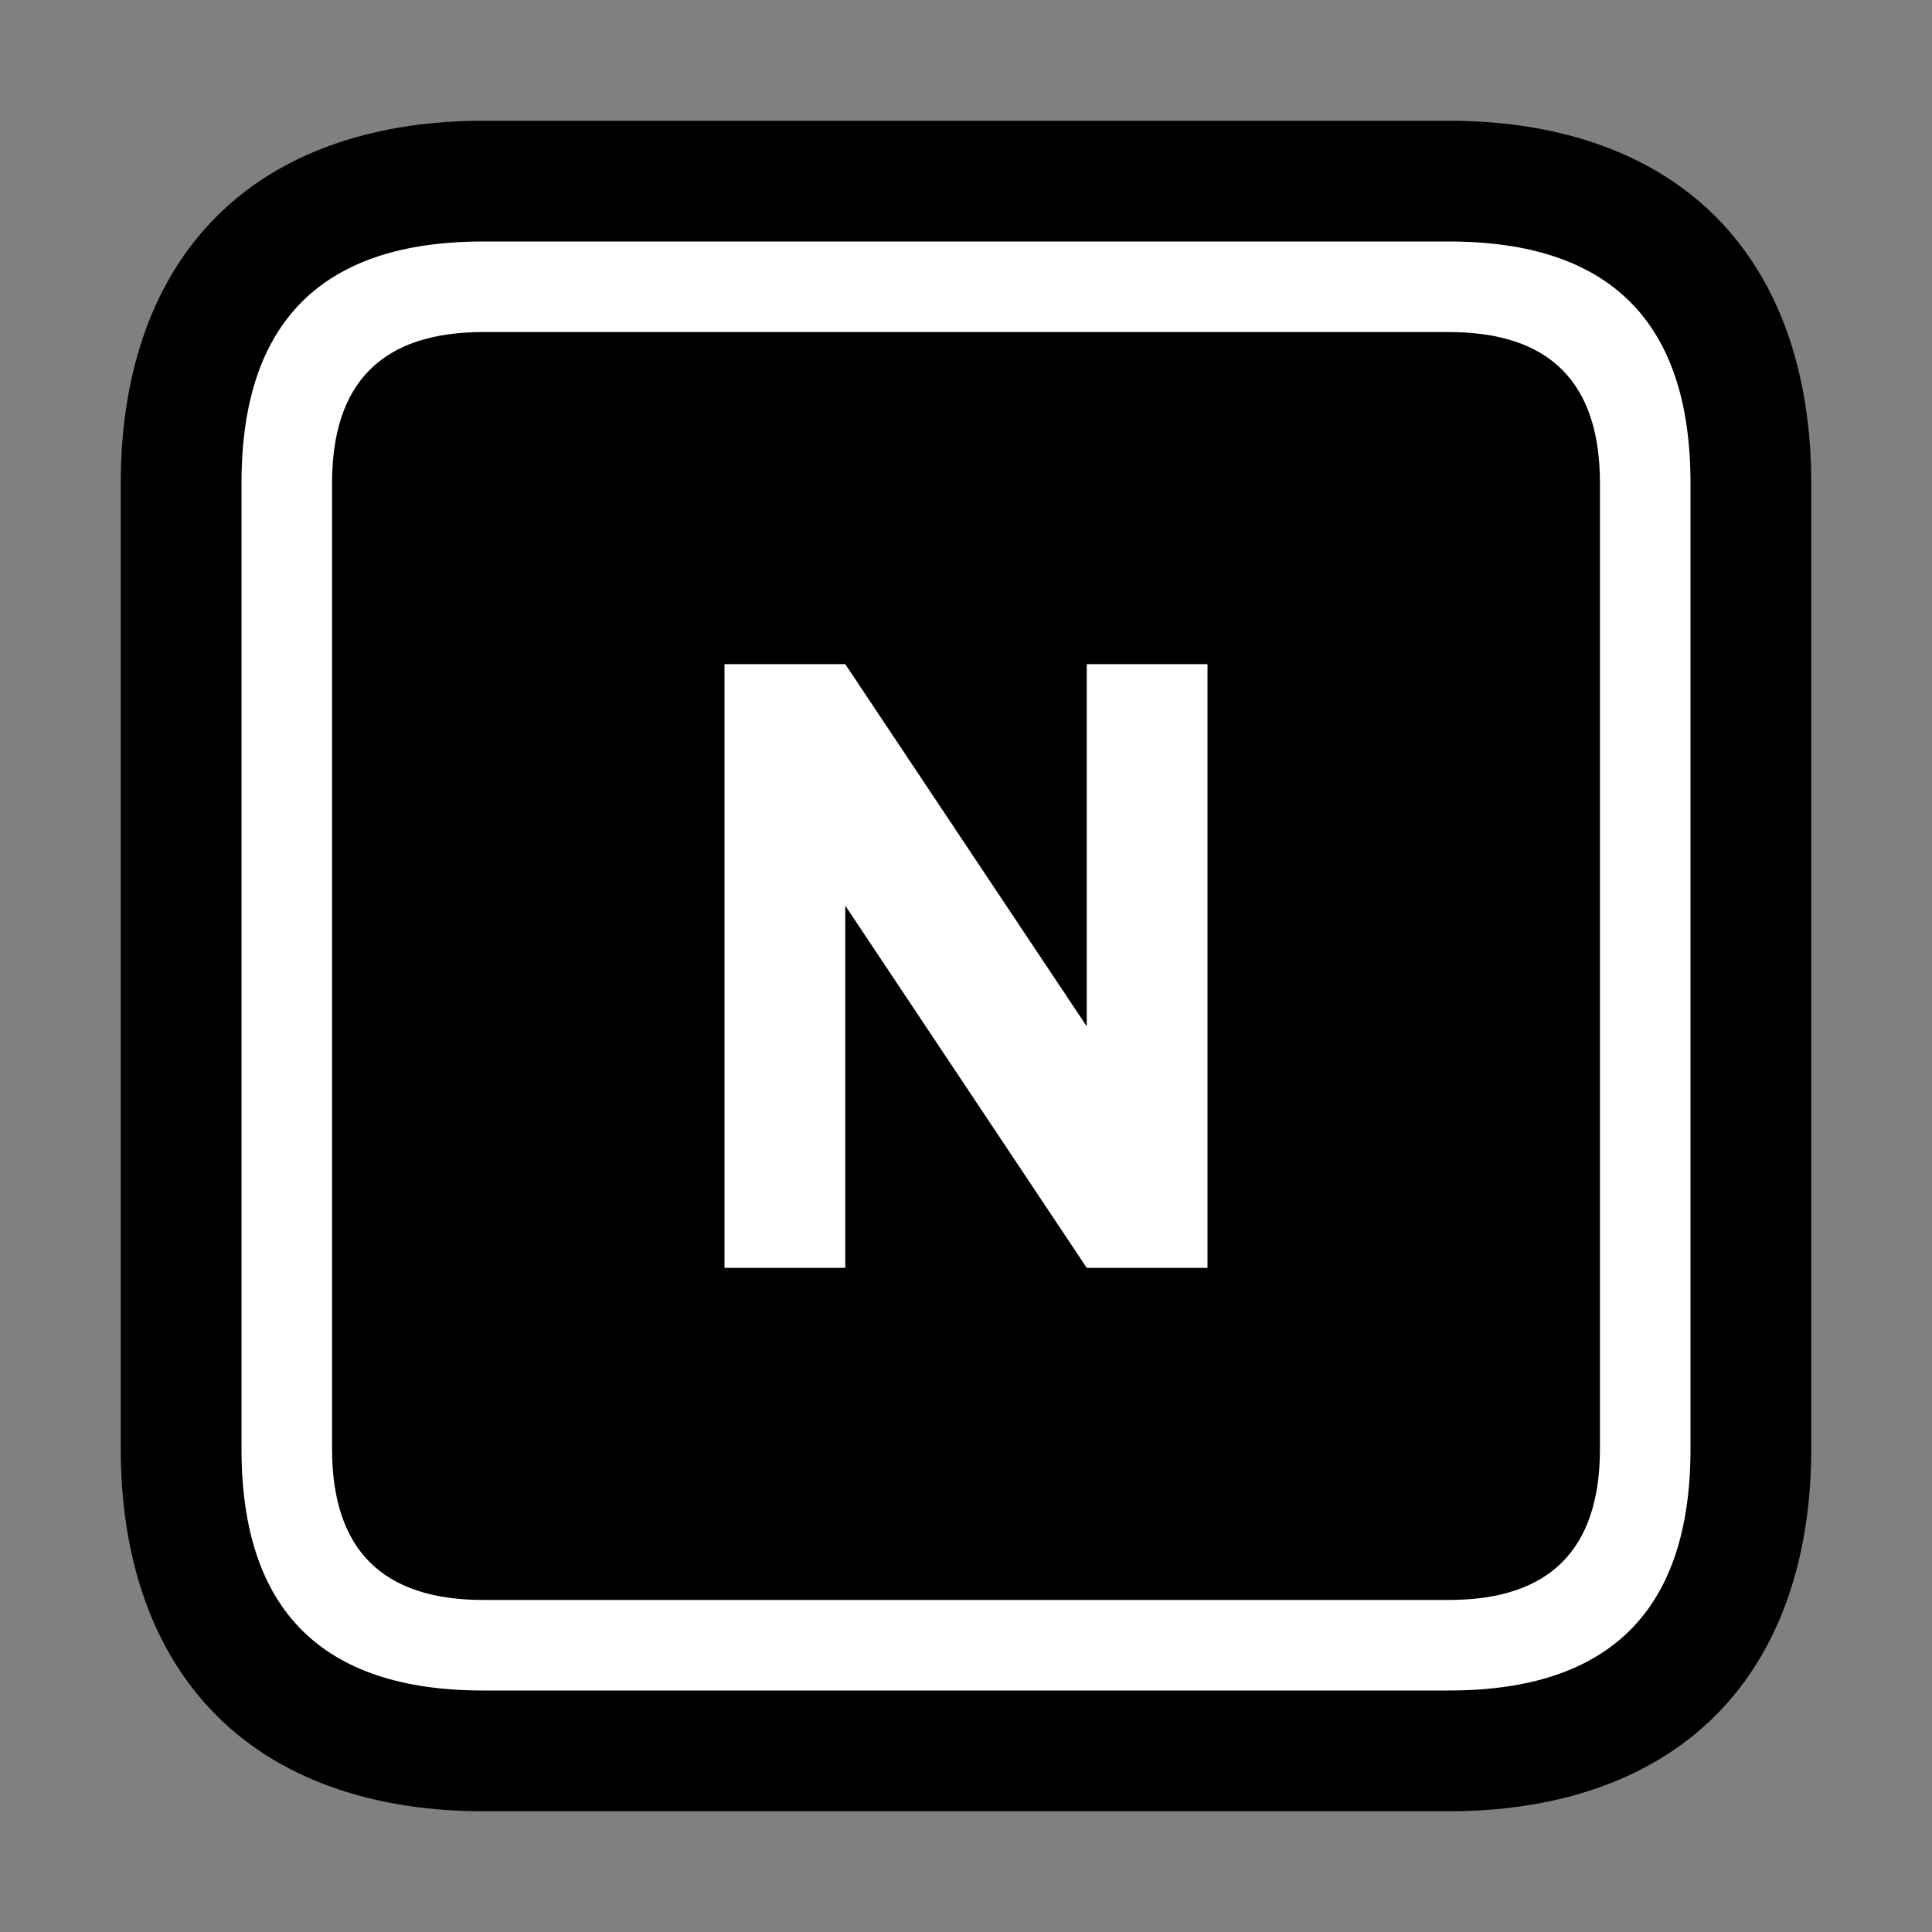 <?xml version="1.0" encoding="UTF-8"?>
<svg version="1.1" viewBox="0 0 64 64" xmlns="http://www.w3.org/2000/svg">
<rect x="0" y="0" width="64" height="64" fill="#808080" stroke="none"/>
<g stroke-linecap="round" stroke-linejoin="round">
<path d="m16 4c-3.333 0-6.552 0.896-8.828 3.172s-3.172 5.495-3.172 8.828v32c0 3.333 0.896 6.552 3.172 8.828s5.495 3.172 8.828 3.172h32c3.333 0 6.552-0.896 8.828-3.172s3.172-5.495 3.172-8.828v-32c0-3.333-0.896-6.552-3.172-8.828s-5.495-3.172-8.828-3.172z" color="#000000" style="-inkscape-stroke:none;paint-order:stroke markers fill"/>
<path d="m28 42h-4v-20h4l8 12v-12h4v20h-4l-8-12v12m-12-34h32q8 0 8 8v32q0 8-8 8h-32q-8 0-8-8v-32q0-8 8-8m-5 8v32q0 5 5 5h32q5 0 5-5v-32q0-5-5-5h-32q-5 0-5 5" color="#000000" fill="#fff" stroke-width="8" style="-inkscape-stroke:none;paint-order:stroke markers fill"/>
</g>
</svg>
